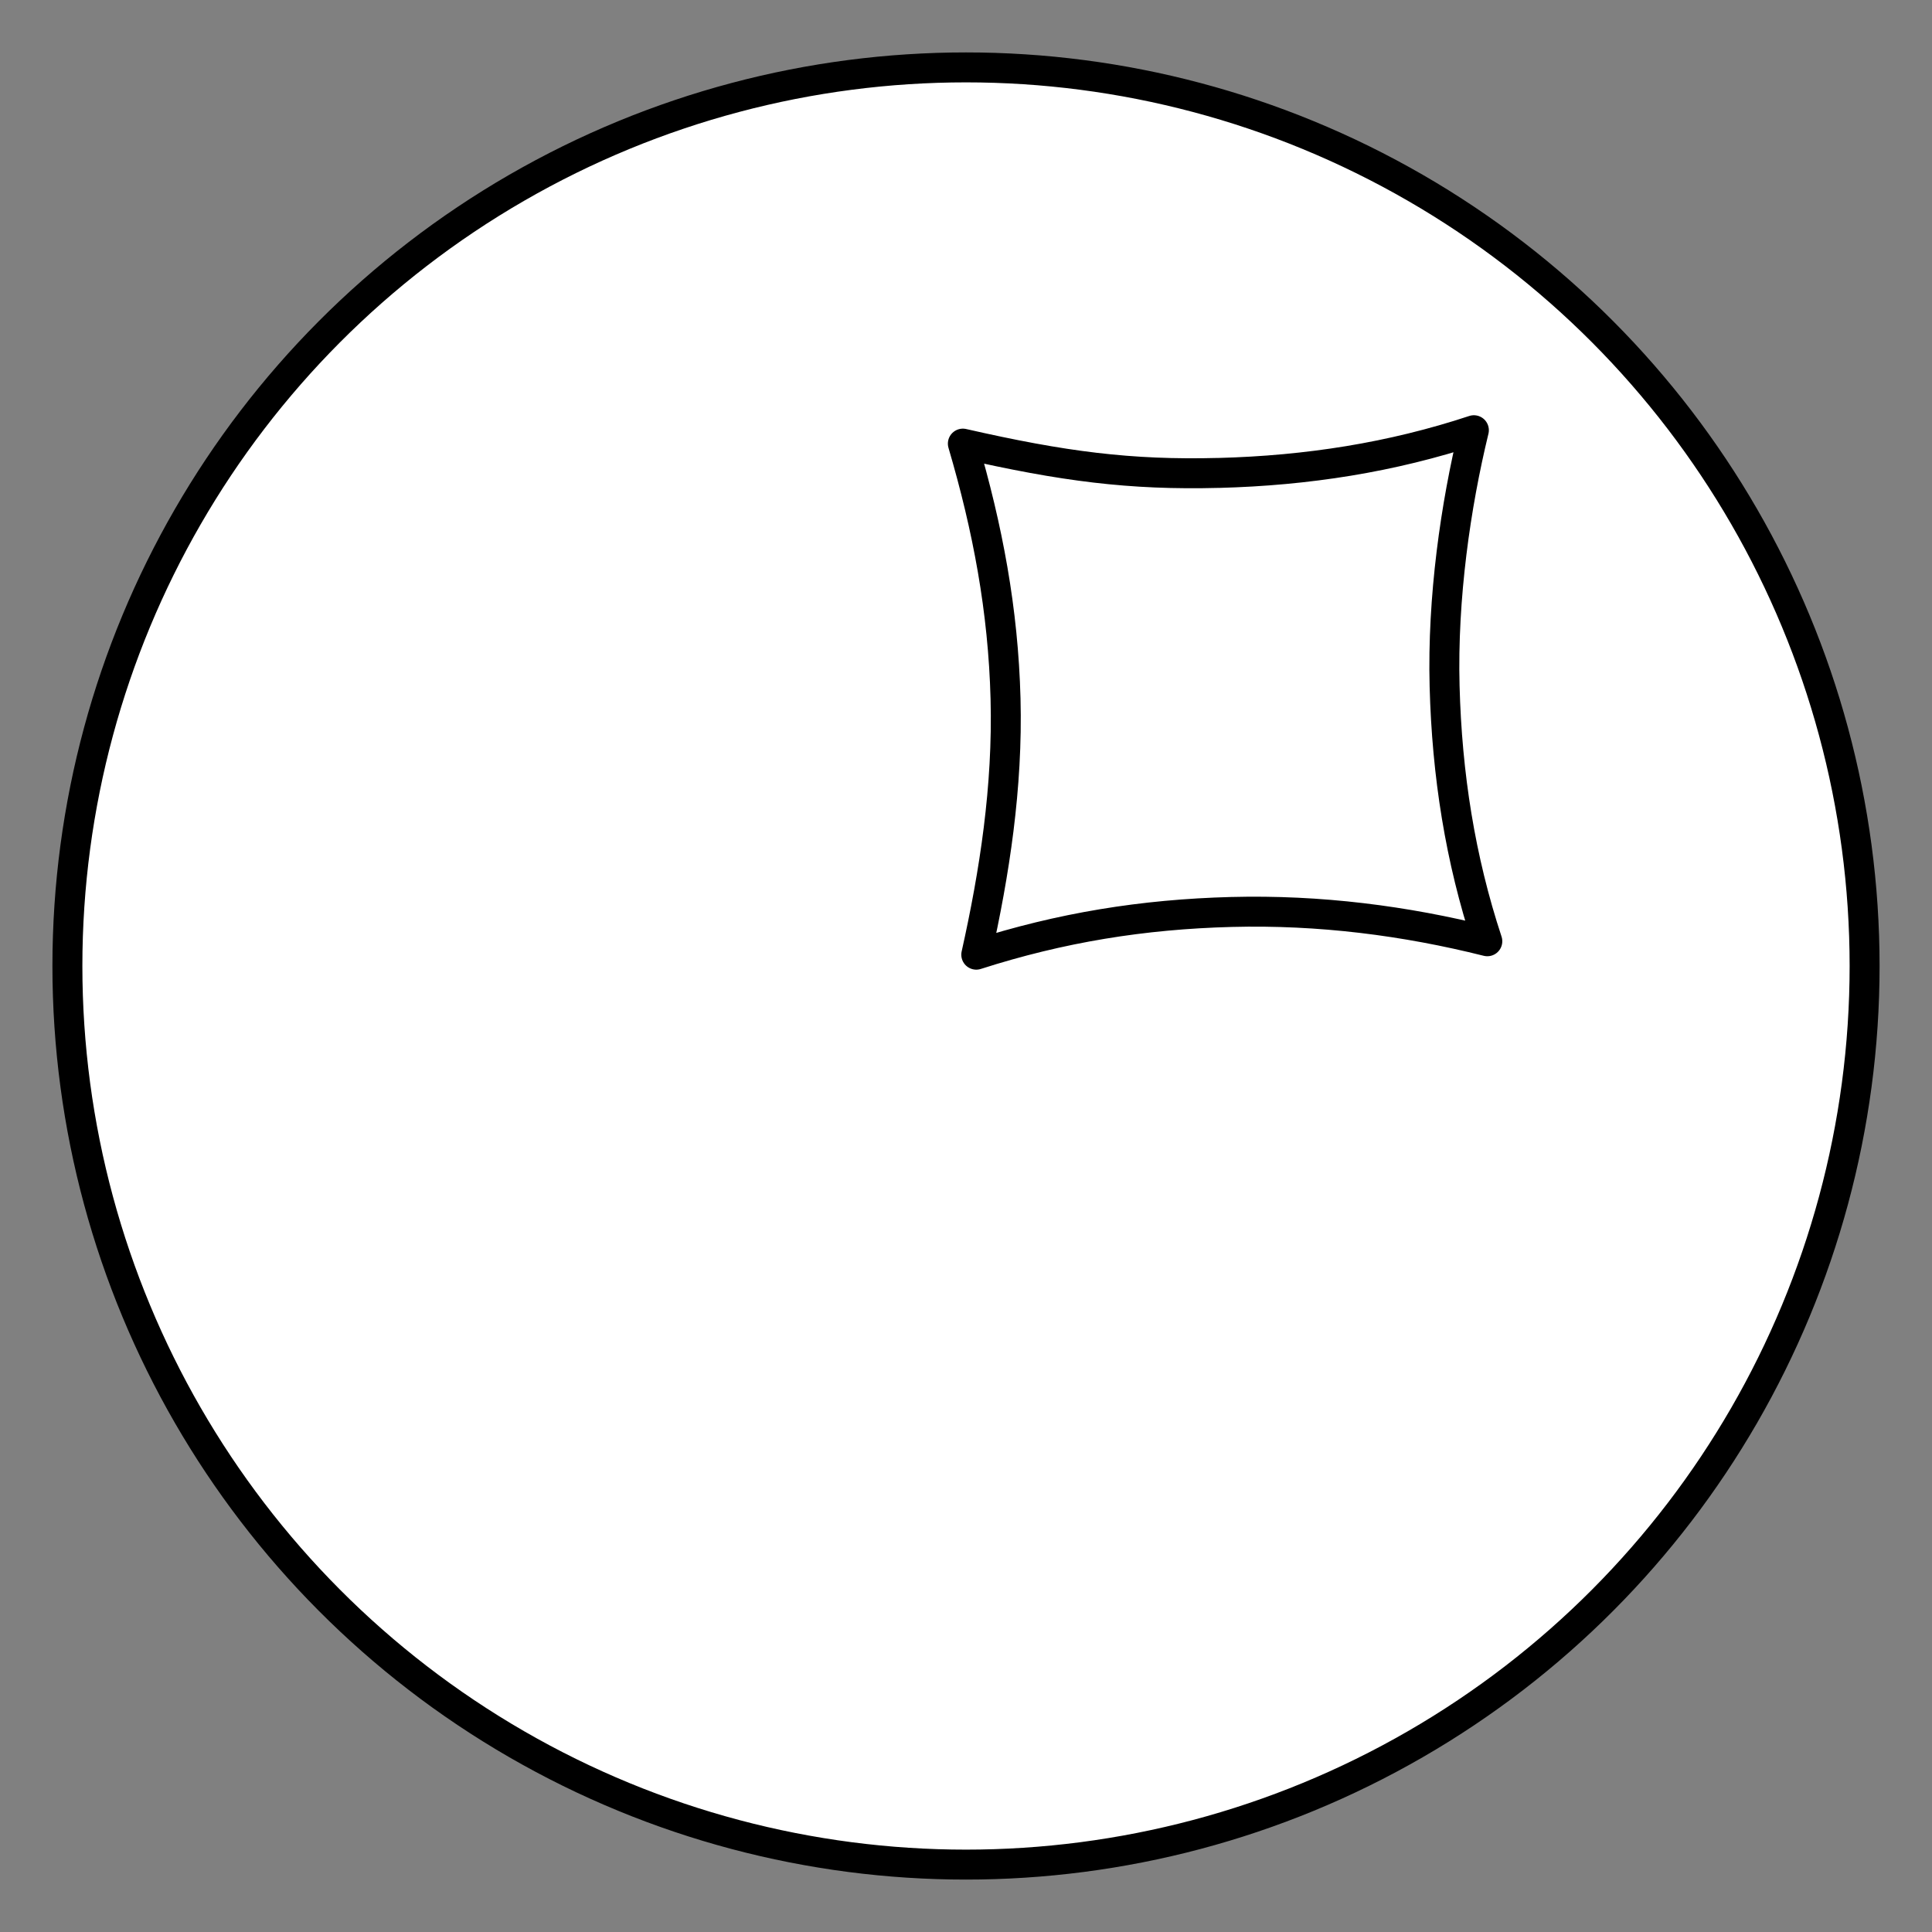 <svg xmlns="http://www.w3.org/2000/svg" viewBox="-2 -2 129 129" preserveAspectRatio="none"><rect x="-2" y="-2" width="129" height="129" style="fill:#808080;stroke:none;opacity:1;fill-opacity:1"/><g id="sike" fill="#FFF" stroke="#000" stroke-miterlimit="10"><circle cx="62.5" cy="62.5" r="60" stroke-width="5"/><path d="M79.38 29.576c-5.91.155-10.402-.43-17.09-1.955 1.66 5.642 2.695 11.12 2.85 17.03s-.734 11.625-1.954 17.093c5.64-1.81 11.12-2.696 17.03-2.852 5.91-.154 11.624.585 17.092 1.956-1.81-5.487-2.696-11.12-2.852-17.03s.736-12.08 1.955-17.092c-5.486 1.813-11.12 2.697-17.03 2.852z" stroke-width="4" stroke-linecap="round" stroke-linejoin="round"/></g><style>ellipse,polygon,polyline,rect,circle,line,path{stroke-width:2;vector-effect:non-scaling-stroke}</style></svg>